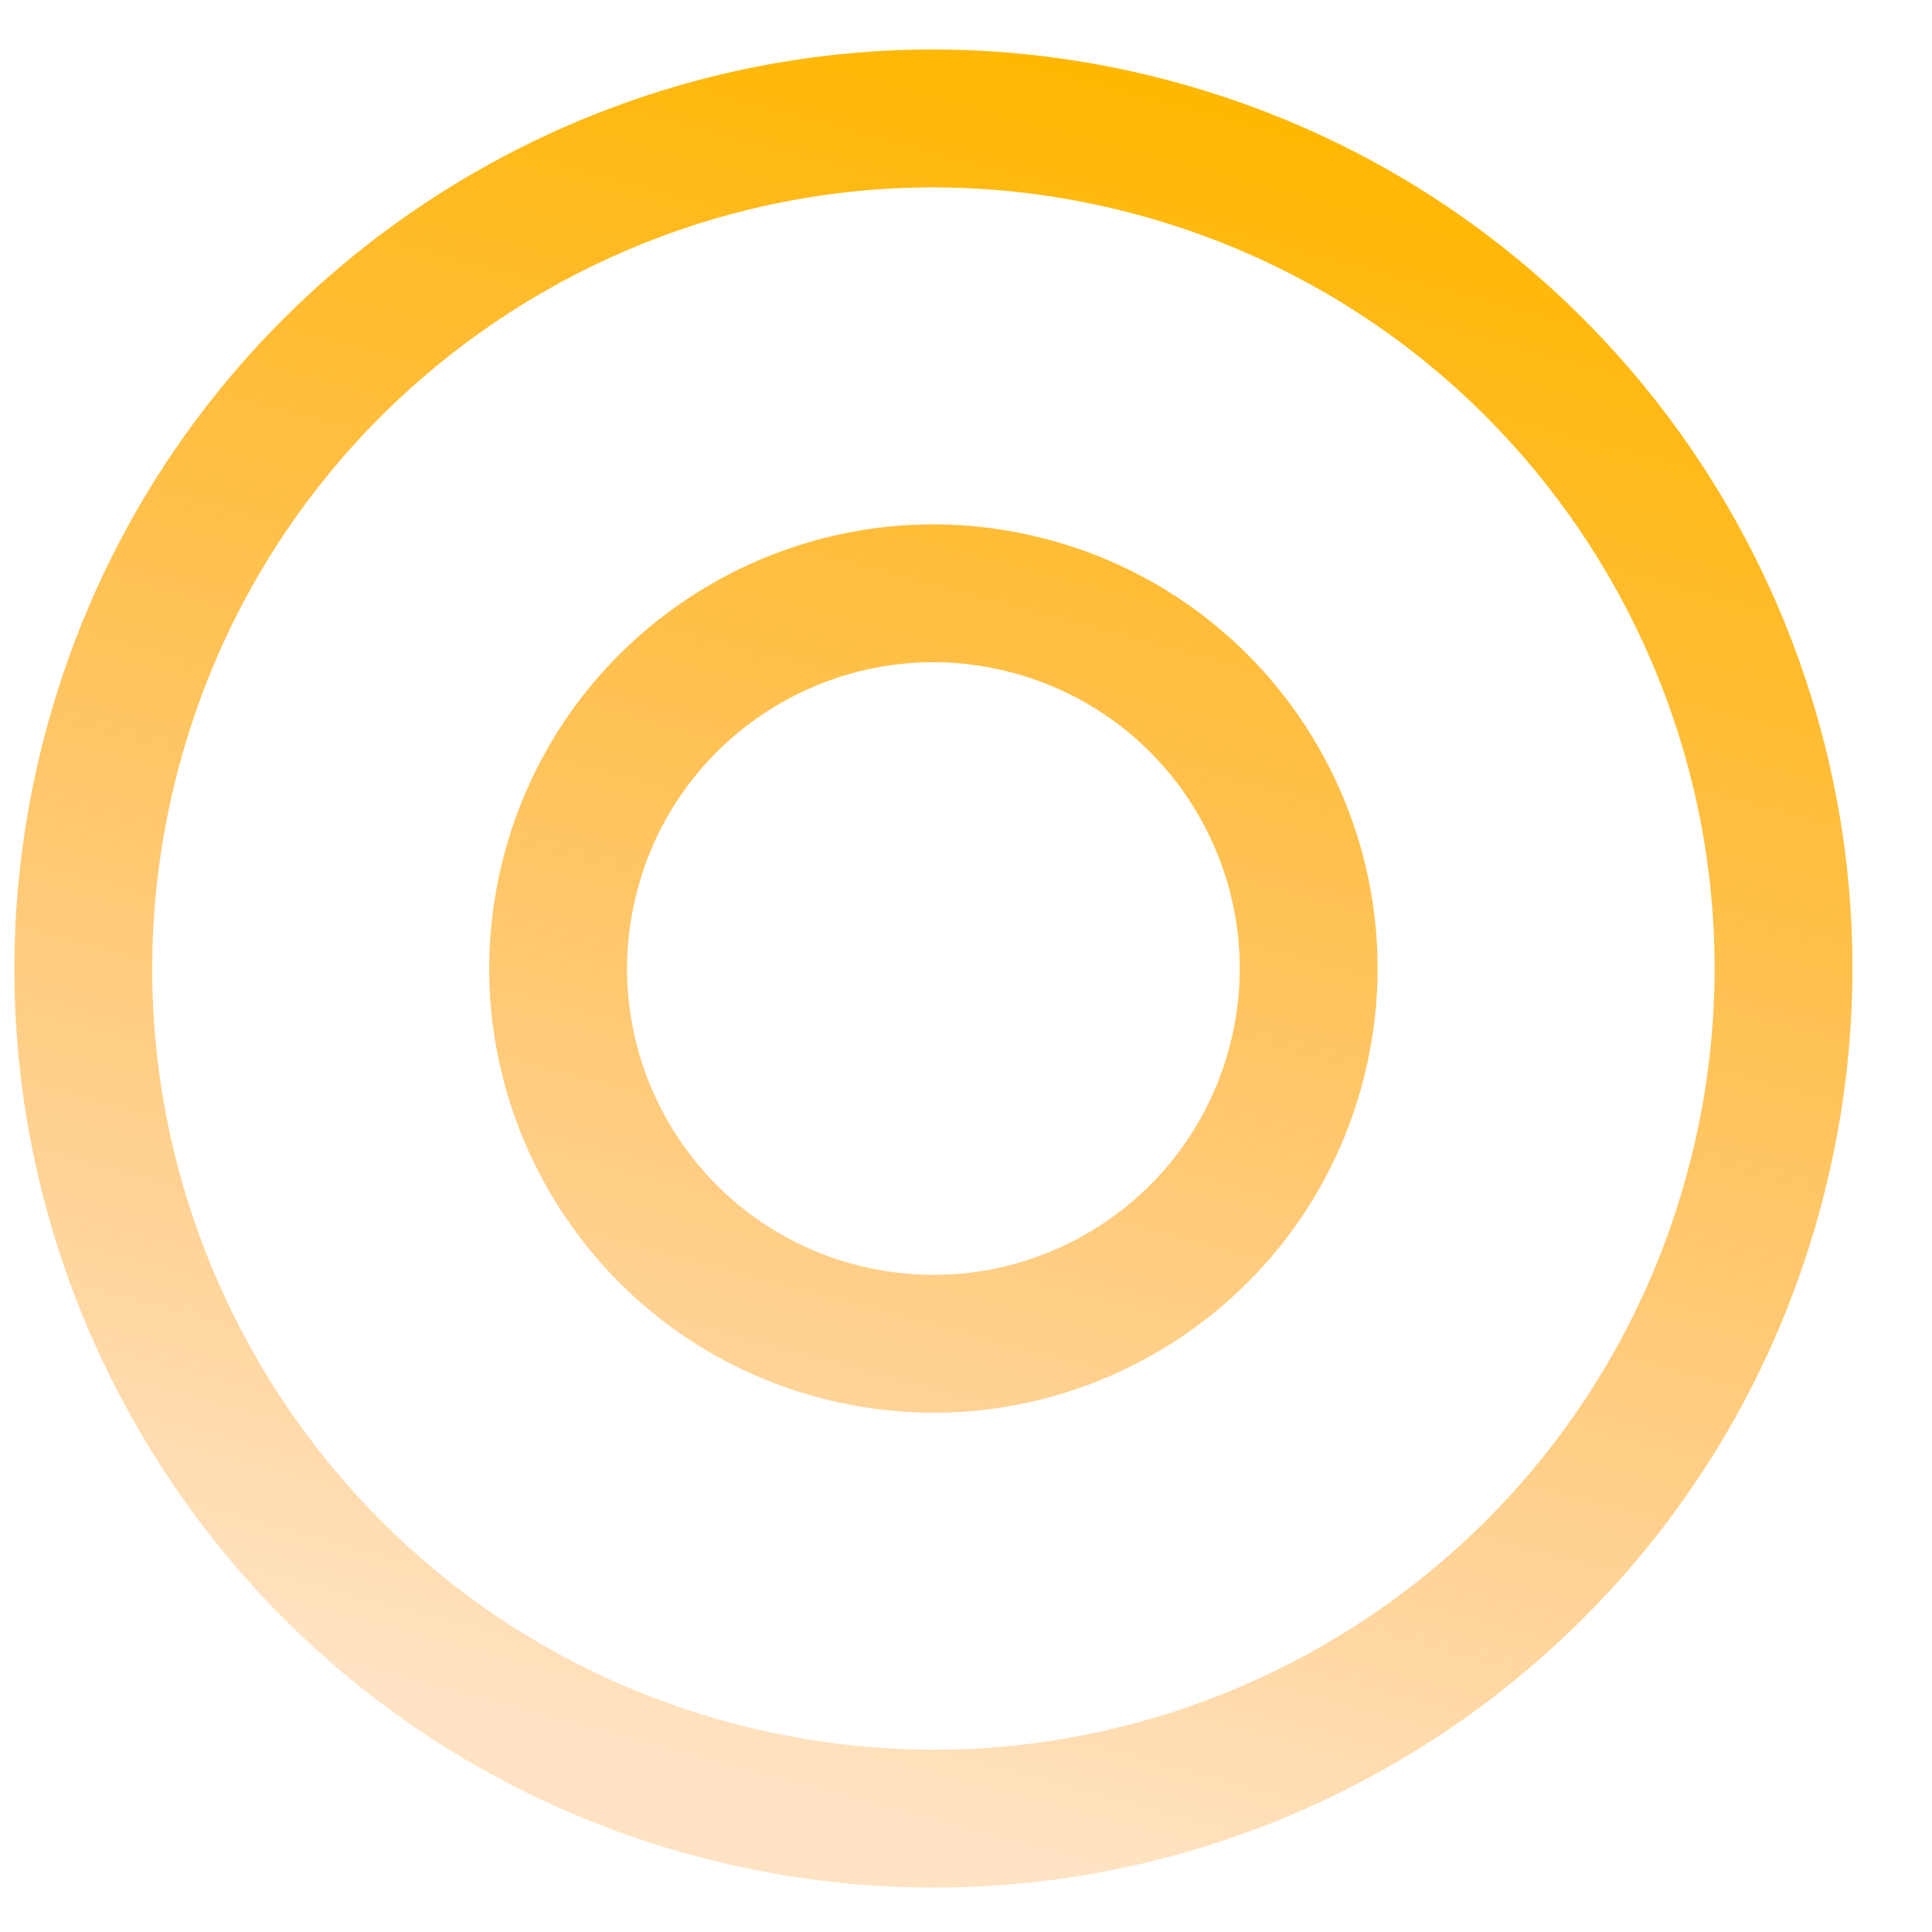 <svg width="23" height="23" viewBox="0 0 23 23" fill="none" xmlns="http://www.w3.org/2000/svg">
<path fill-rule="evenodd" clip-rule="evenodd" d="M8.706 20.511C13.666 21.84 18.764 18.897 20.093 13.937C21.422 8.977 18.478 3.879 13.518 2.55C8.559 1.221 3.46 4.164 2.131 9.124C0.802 14.084 3.746 19.182 8.706 20.511ZM16.219 12.899C15.463 15.719 12.564 17.393 9.744 16.637C6.923 15.881 5.25 12.982 6.005 10.162C6.761 7.342 9.66 5.668 12.48 6.424C15.301 7.179 16.974 10.078 16.219 12.899ZM21.678 14.361C20.114 20.197 14.116 23.66 8.281 22.096C2.446 20.532 -1.017 14.535 0.547 8.699C2.11 2.864 8.108 -0.599 13.943 0.965C19.778 2.528 23.241 8.526 21.678 14.361ZM14.634 12.474C14.113 14.419 12.114 15.573 10.168 15.052C8.223 14.531 7.069 12.532 7.59 10.587C8.111 8.642 10.111 7.487 12.056 8.009C14.001 8.53 15.155 10.529 14.634 12.474Z" fill="url(#paint0_linear_729_3441)"/>
<defs>
<linearGradient id="paint0_linear_729_3441" x1="13.943" y1="0.965" x2="8.564" y2="21.039" gradientUnits="userSpaceOnUse">
<stop stop-color="#FFB800"/>
<stop offset="1" stop-color="#FF8A00" stop-opacity="0.24"/>
</linearGradient>
</defs>
</svg>
